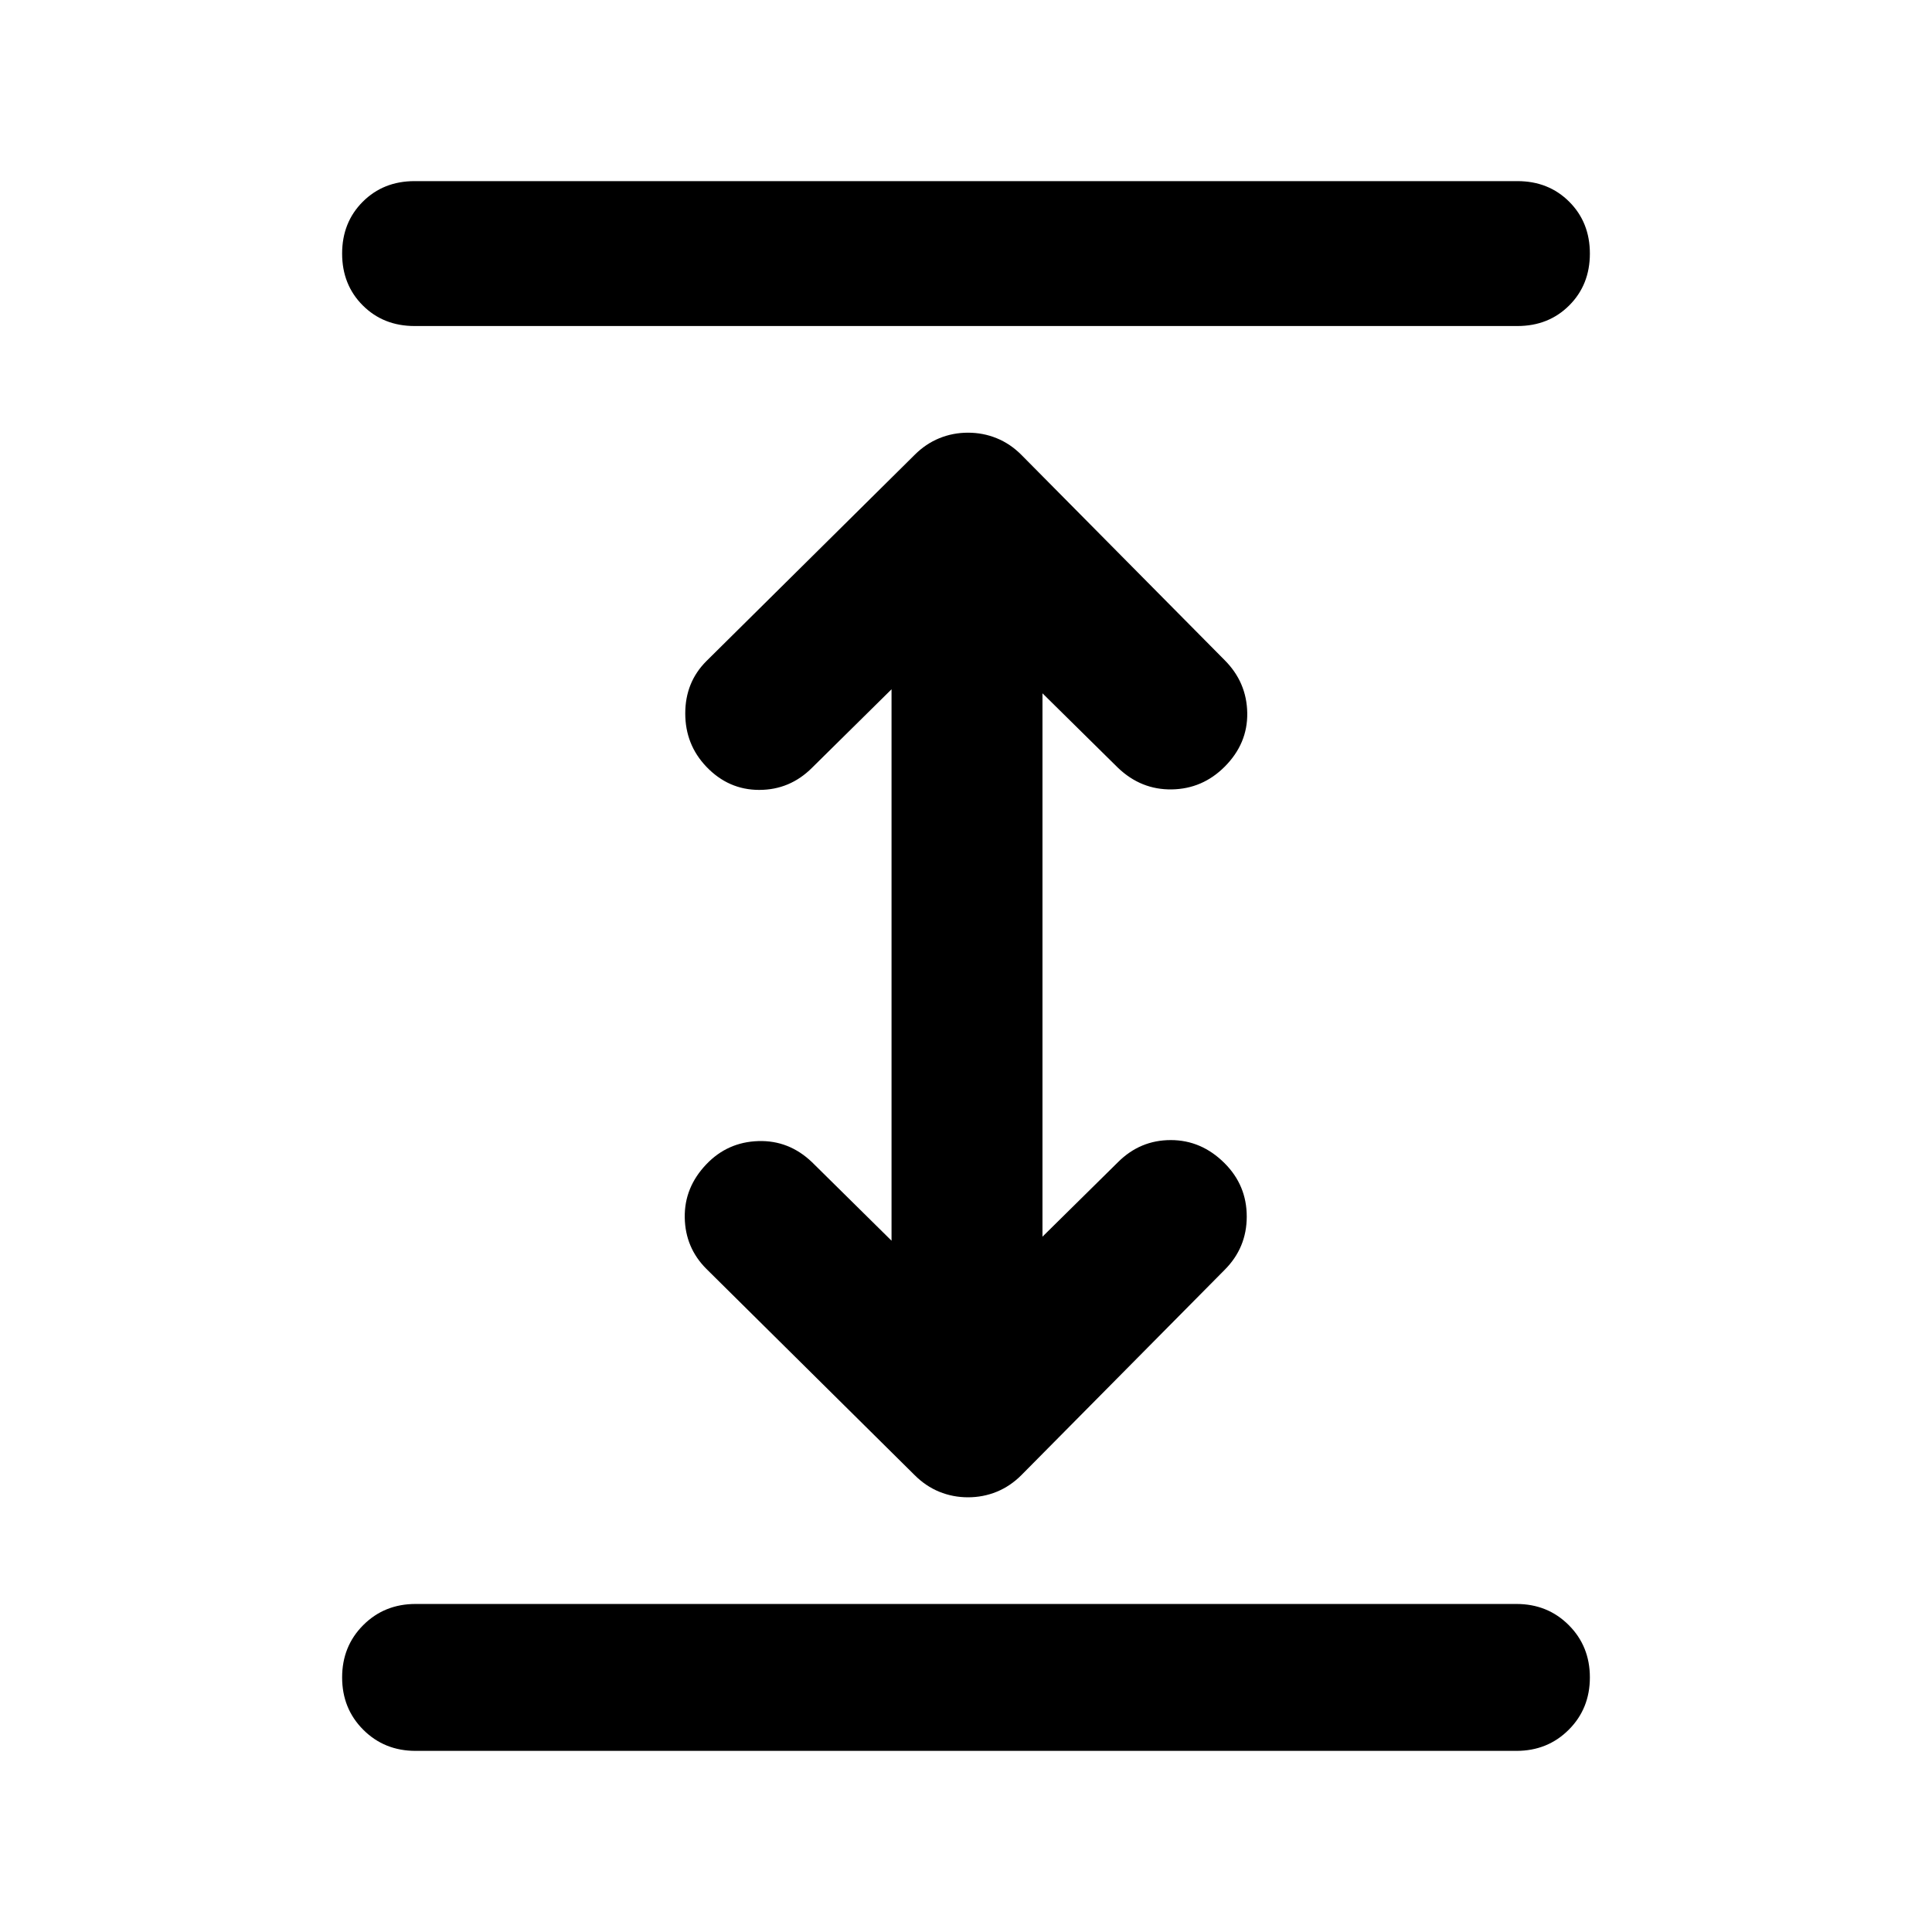 <svg xmlns="http://www.w3.org/2000/svg" height="24" viewBox="0 -960 960 960" width="24"><path d="M206.5-90q-15.5 0-26-10.5t-10.5-26q0-15.5 10.5-26t26-10.5h547q15.5 0 26 10.5t10.5 26q0 15.5-10.5 26t-26 10.5h-547ZM481-216q-7.5 0-14.25-2.75T454.5-227L351-329.5Q340.5-340 340.25-355T351-381.5q10.5-11 25.75-11.5t26.75 10.5l39.5 39v-274l-39.5 39q-11 11-26.25 11T351-579q-10.5-11-10.5-26.5t10.5-26L454.5-734q5.5-5.5 12.25-8.25T481-745q7.5 0 14.25 2.75T507.5-734l101 102q11 11 11.25 26.25T608.5-579q-11 11-26.25 11.25T555.5-578.5l-37.5-37v270l37.5-37q11-11 26.25-11T608.5-382q11 11 11 26.5t-11 26.5l-101 102q-5.5 5.5-12.25 8.25T481-216ZM206-798q-15.5 0-25.75-10.25T170-834q0-15.5 10.25-25.75T206-870h548q15.5 0 25.75 10.25T790-834q0 15.5-10.25 25.75T754-798H206Z"/></svg>